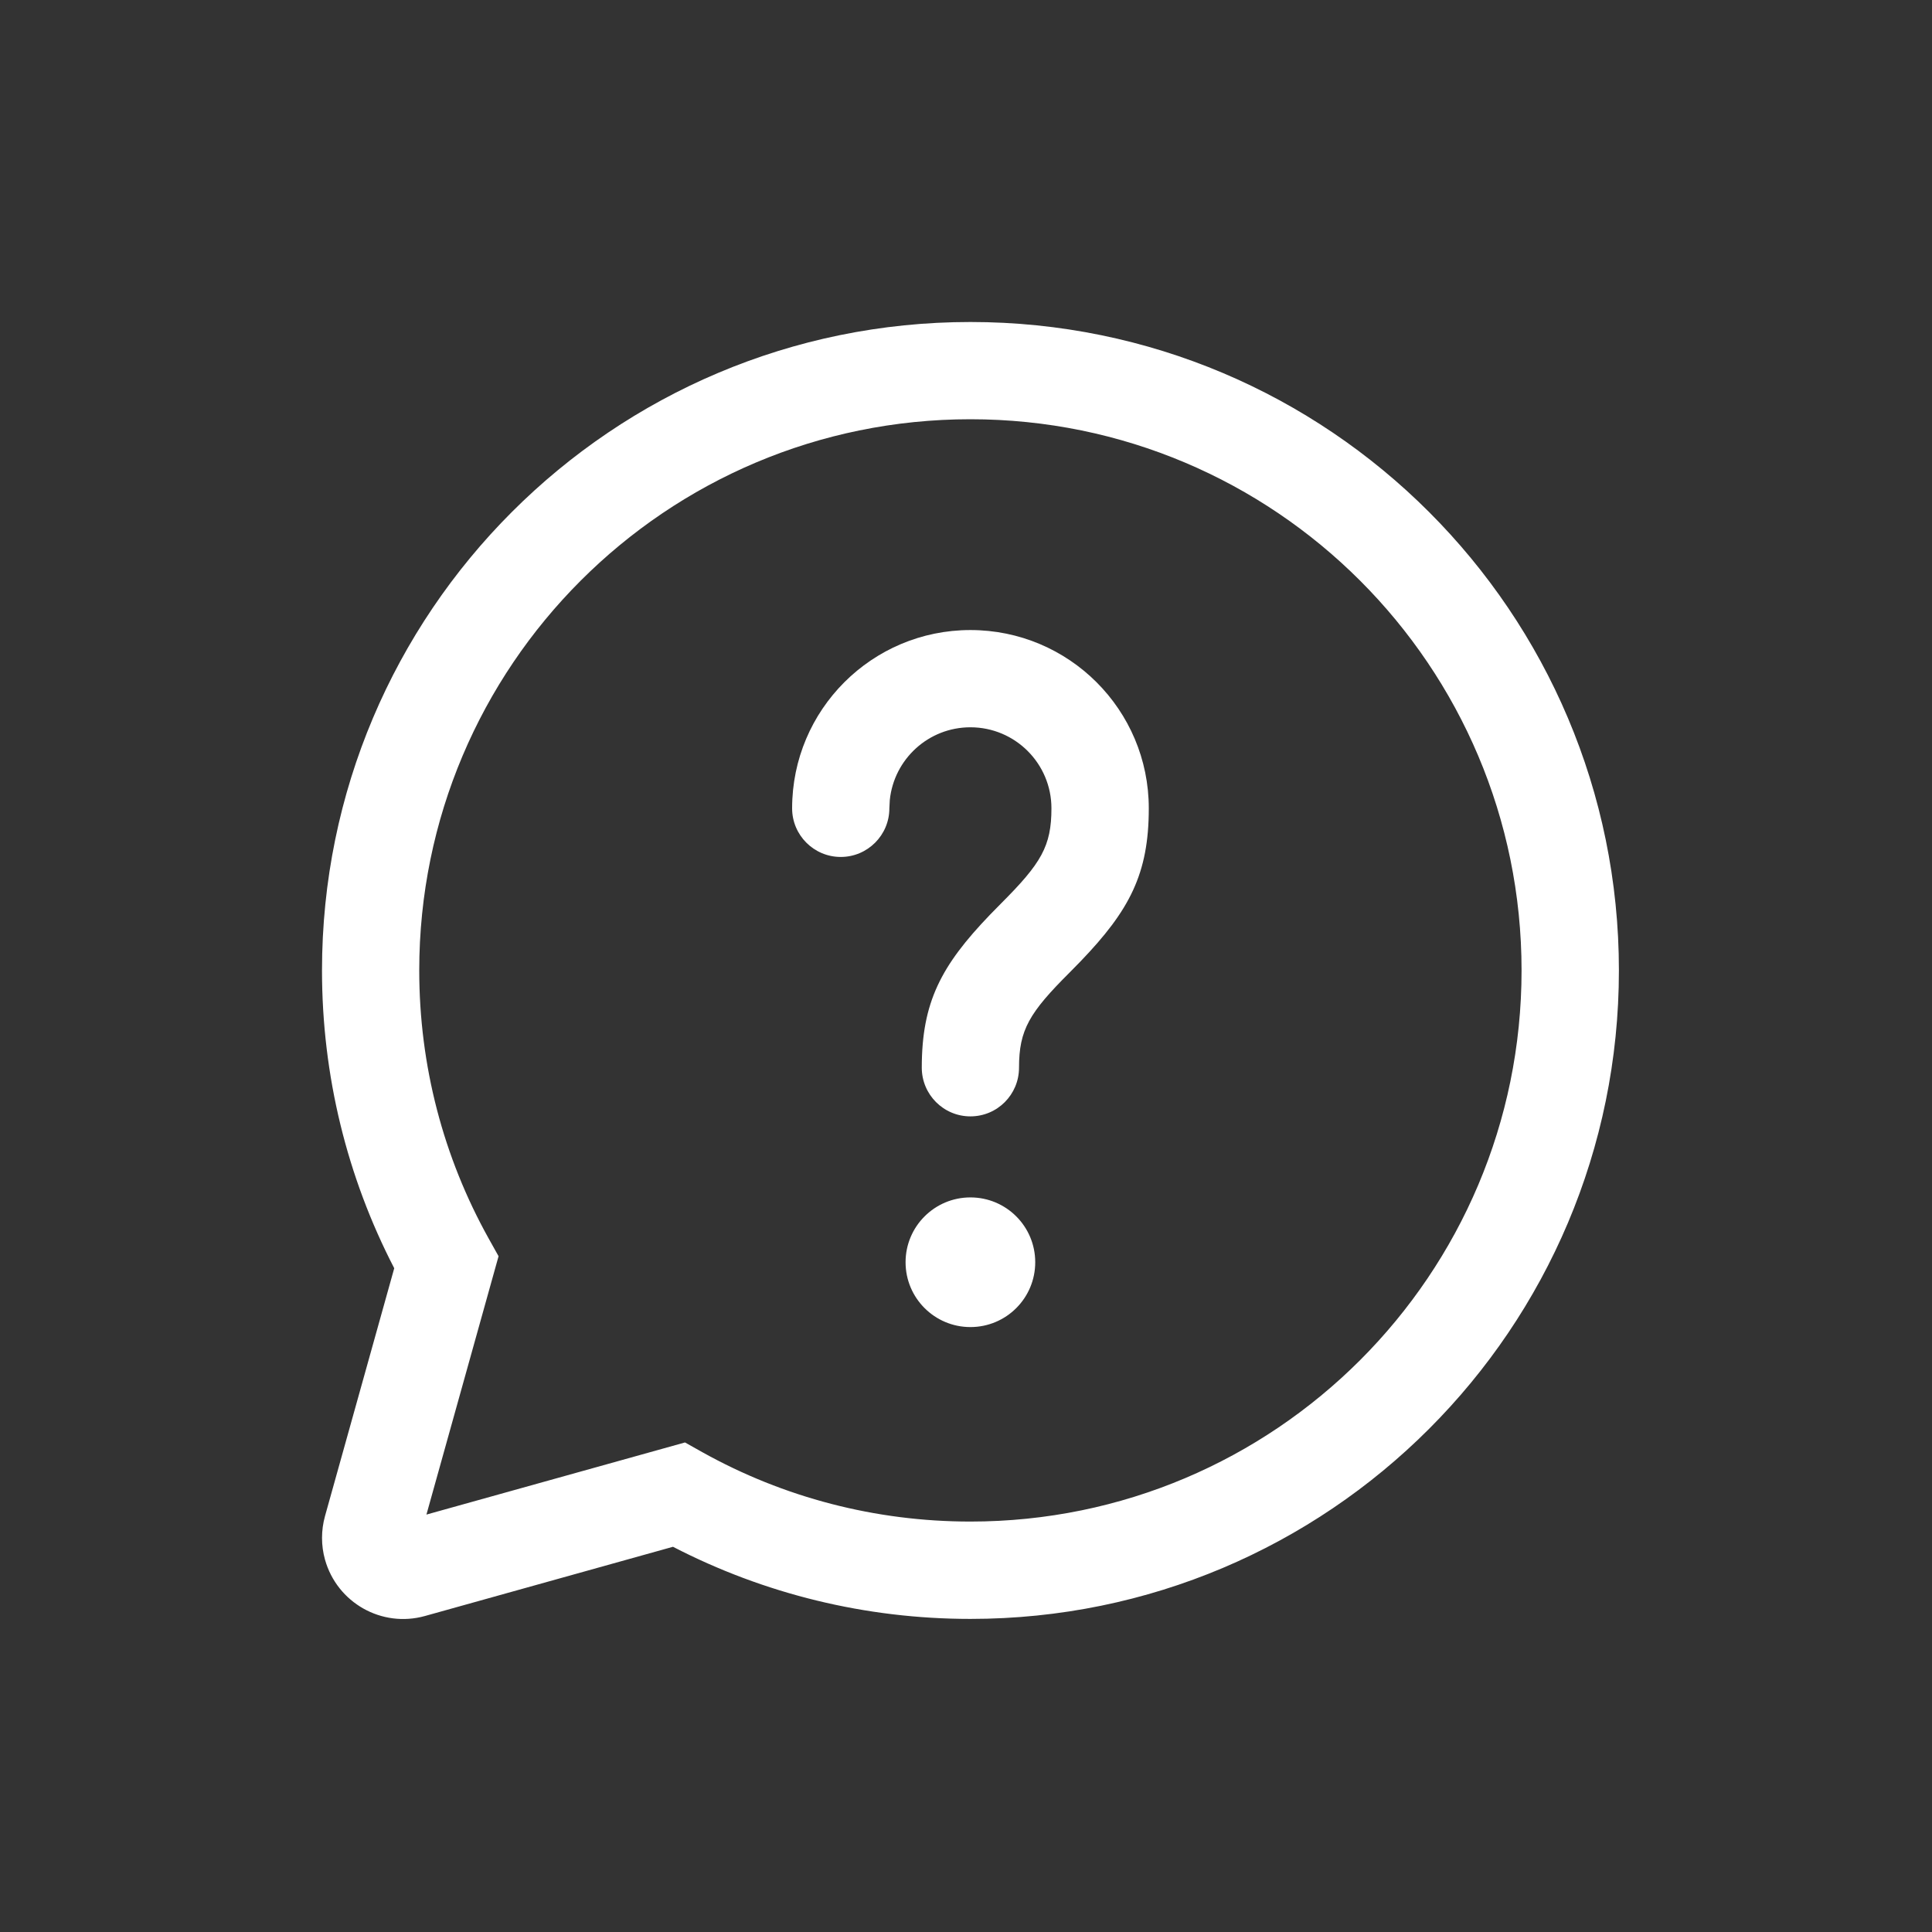 <svg width="18" height="18" viewBox="0 0 18 18" fill="none" xmlns="http://www.w3.org/2000/svg">
<rect x="0" y="0" width="18" height="18" fill="#333333" stroke="none"/>
<path d="M9.041 3C12.378 3 15.083 5.705 15.083 9.041C15.083 12.378 12.378 15.083 9.041 15.083C8.064 15.083 7.119 14.85 6.27 14.411L3.959 15.056C3.557 15.168 3.141 14.933 3.028 14.531C2.991 14.399 2.991 14.258 3.028 14.125L3.673 11.816C3.233 10.966 3 10.02 3 9.041C3 5.705 5.705 3 9.041 3ZM9.041 3.906C6.205 3.906 3.906 6.205 3.906 9.041C3.906 9.929 4.131 10.783 4.554 11.541L4.645 11.704L3.973 14.111L6.382 13.439L6.544 13.53C7.301 13.952 8.155 14.176 9.041 14.176C11.877 14.176 14.176 11.877 14.176 9.041C14.176 6.205 11.877 3.906 9.041 3.906ZM9.041 11.156C9.375 11.156 9.645 11.426 9.645 11.76C9.645 12.094 9.375 12.364 9.041 12.364C8.708 12.364 8.437 12.094 8.437 11.76C8.437 11.426 8.708 11.156 9.041 11.156ZM9.041 5.87C9.959 5.87 10.703 6.613 10.703 7.531C10.703 8.142 10.523 8.482 10.068 8.956L9.966 9.06C9.59 9.435 9.494 9.595 9.494 9.947C9.494 10.198 9.292 10.401 9.041 10.401C8.791 10.401 8.588 10.198 8.588 9.947C8.588 9.337 8.768 8.997 9.223 8.523L9.325 8.419C9.701 8.043 9.796 7.884 9.796 7.531C9.796 7.114 9.458 6.776 9.041 6.776C8.65 6.776 8.329 7.073 8.29 7.454L8.286 7.531C8.286 7.781 8.083 7.984 7.833 7.984C7.583 7.984 7.38 7.781 7.38 7.531C7.38 6.613 8.124 5.87 9.041 5.87Z" fill="white"/>
</svg>
